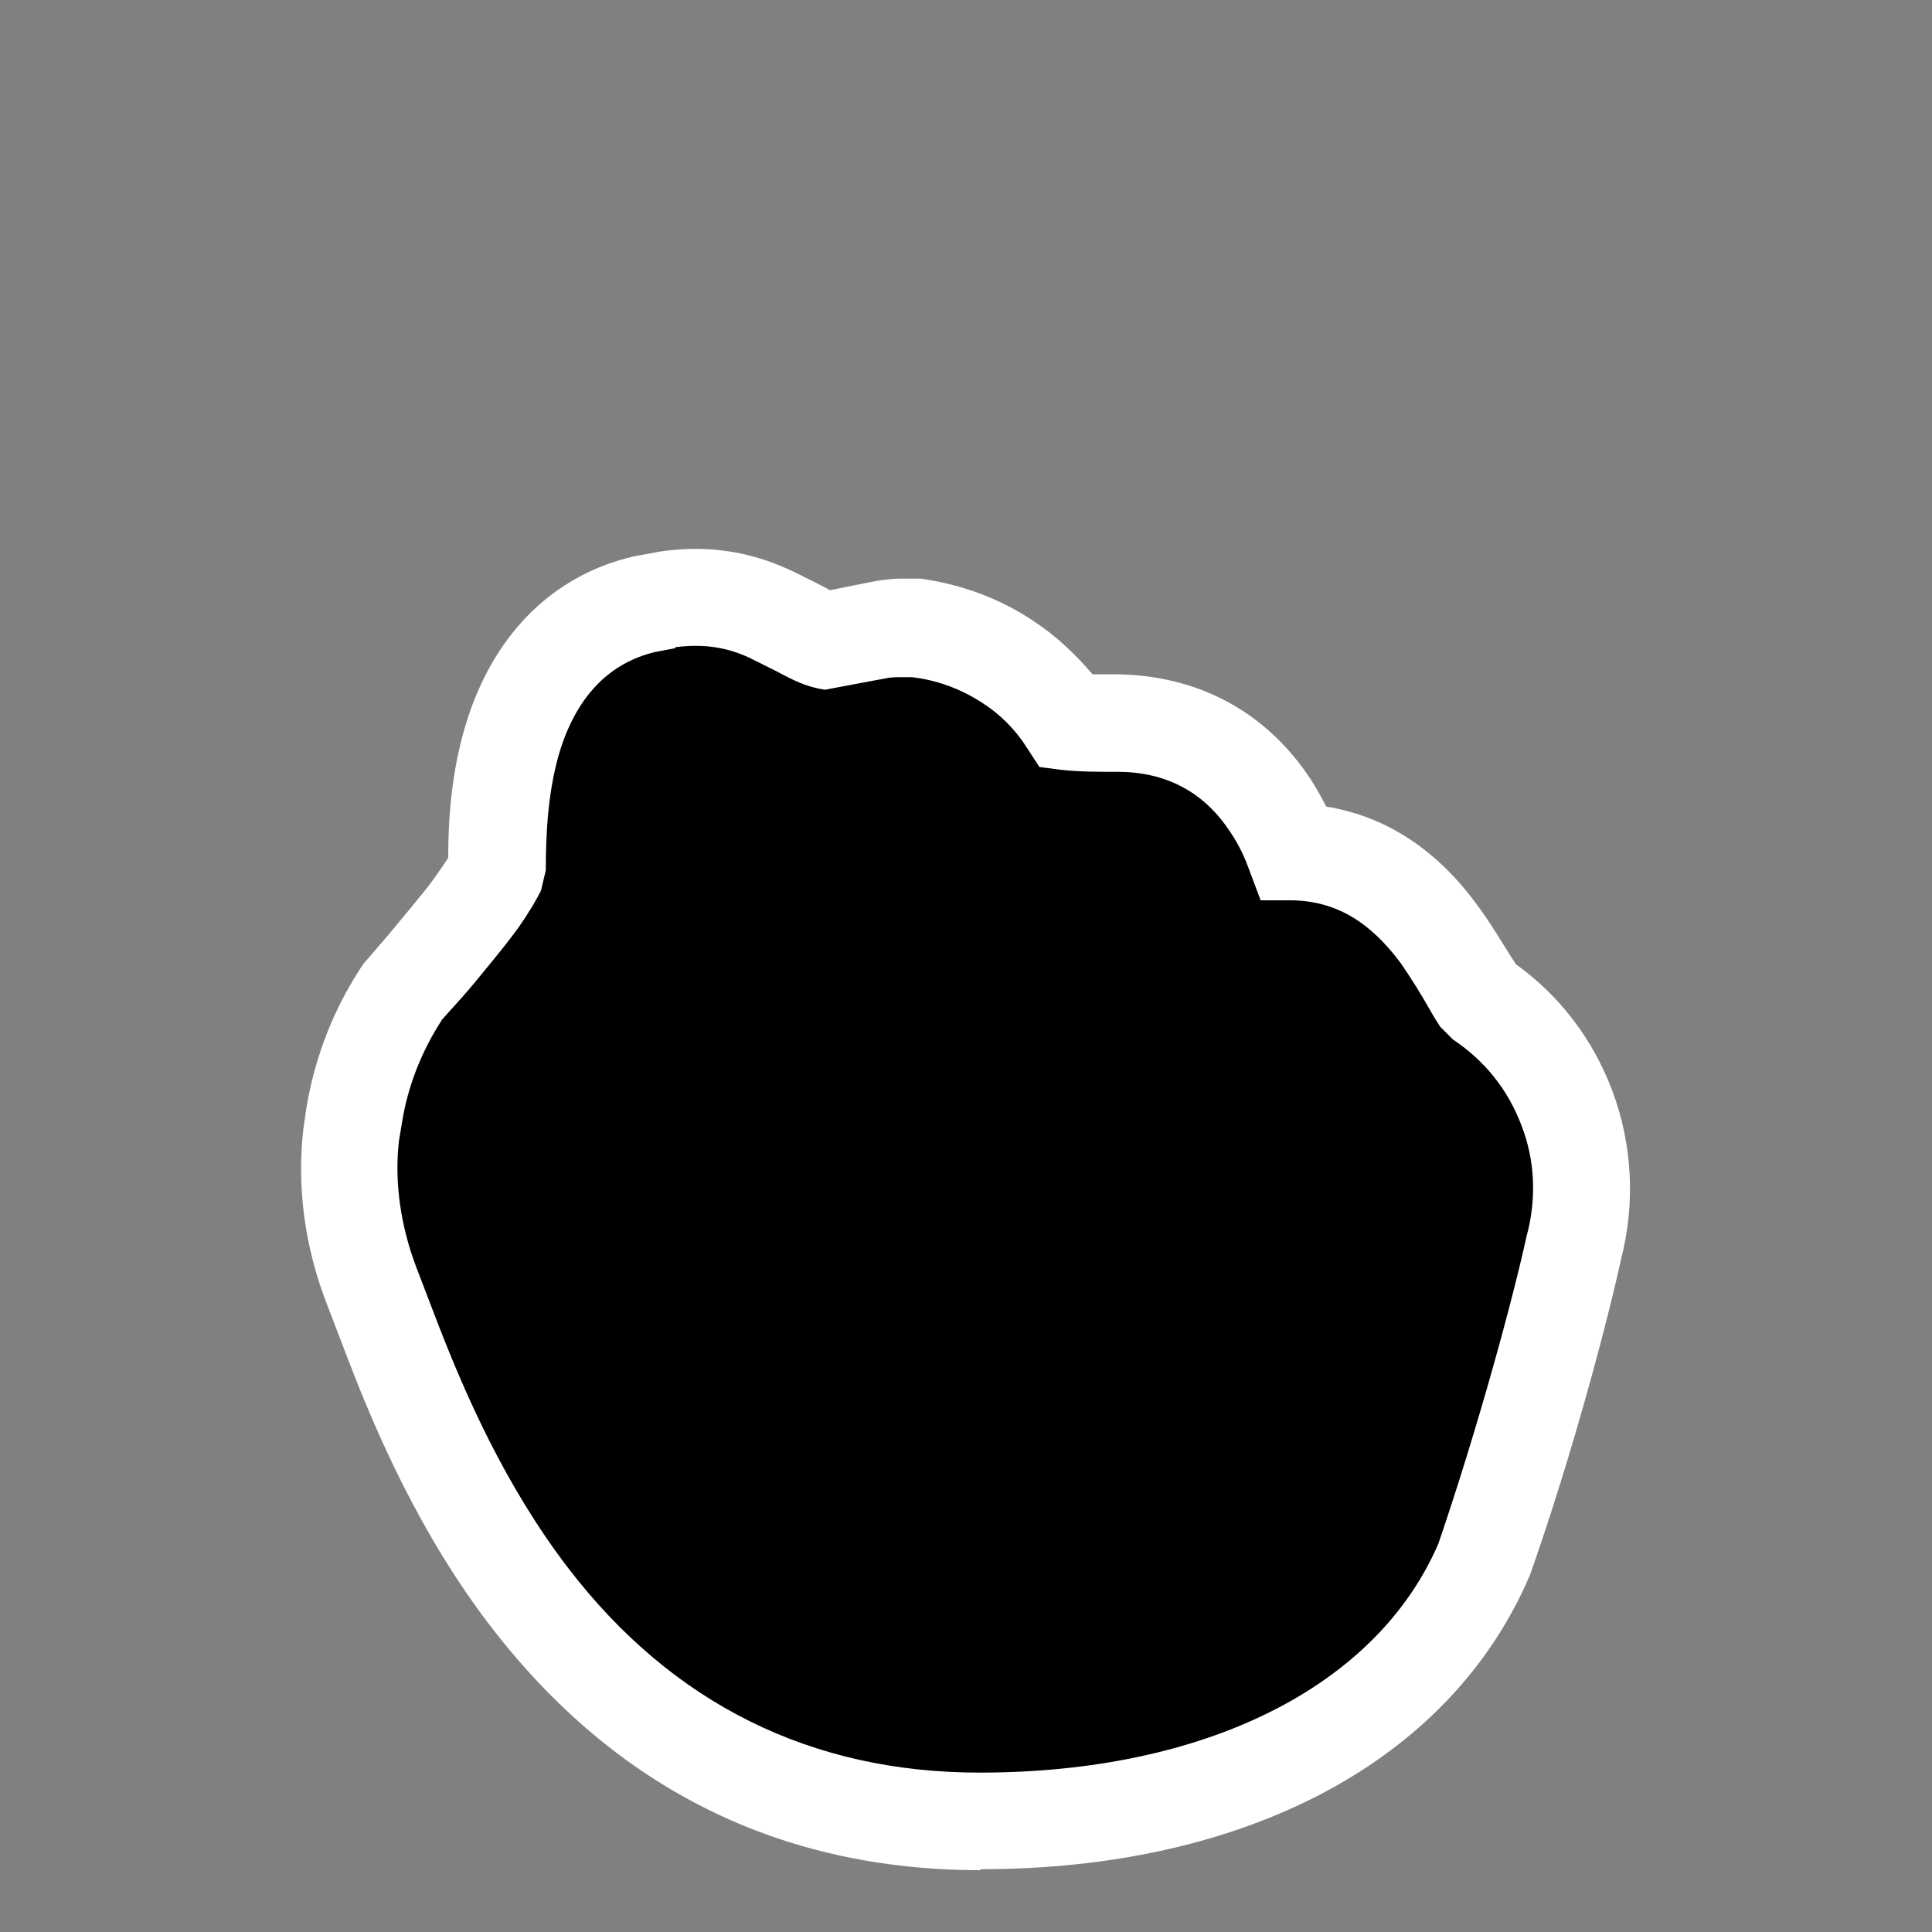 <?xml version="1.0" encoding="UTF-8"?>
<svg id="Layer_1" xmlns="http://www.w3.org/2000/svg" xmlns:xlink="http://www.w3.org/1999/xlink" version="1.1" viewBox="0 0 20 20">
  <rect x="0" y="0" width="20" height="20" fill="#808080" stroke="none"/>
  <!-- Generator: Adobe Illustrator 29.6.1, SVG Export Plug-In . SVG Version: 2.1.1 Build 9)  -->
  <defs>
    <style>
      .st0 {
        fill: none;
      }

      .st1 {
        fill: #fff;
      }

      .st2 {
        clip-path: url(#clippath);
      }
    </style>
    <clipPath id="clippath">
      <rect class="st0" width="20" height="20"/>
    </clipPath>
  </defs>
  <g class="st2">
    <g>
      <path d="M6.91,6.21c.51-.07.86.05,1.15.19.32.16.38.22.52.23,0,0,.02,0,.03,0,.06-.01.14-.03.22-.05.08-.02.17-.03.25-.05.06-.01.16-.03.24-.03h.02s.14.01.14.01c.34.04.66.16.94.34.24.16.45.37.61.62.17.02.33.03.5.02h.02c.82,0,1.32.44,1.59.86.11.17.19.34.24.47.76.02,1.22.47,1.51.86.14.19.26.39.33.52.04.07.07.11.09.14.41.27.73.67.9,1.13.18.46.2.97.07,1.44h0c-.14.61-.5,1.98-.93,3.23v.02s-.01.02-.01.02c-.74,1.73-2.74,2.68-5.21,2.68-2.24,0-3.71-1.08-4.66-2.32-.7-.91-1.14-1.92-1.41-2.63l-.23-.6c-.2-.5-.27-1.03-.21-1.57l.03-.2c.08-.46.25-.9.51-1.29l.02-.03.03-.03h0s0,0,0,0l.04-.04s.07-.07.12-.13c.1-.11.22-.26.35-.42.13-.16.25-.32.33-.45.04-.07.07-.12.09-.15h0c0-.36.02-.92.19-1.43.18-.56.57-1.13,1.35-1.32l.23-.04ZM8.54,6.64s0,0,0,0c0,0,0,0,0,0h0s0,0,0,0c0,0,0,0,0,0h0Z"/>
      <path class="st1" d="M10.15,19.36c-2.07,0-3.77-.84-5.06-2.51-.74-.96-1.2-2.03-1.48-2.76l-.23-.6c-.22-.57-.31-1.19-.24-1.8l.03-.21c.09-.55.29-1.05.59-1.5l.25-.29c.09-.11.21-.25.33-.4.12-.14.22-.29.3-.41,0,0,0,0,0-.01,0-.43.04-.95.21-1.46.29-.87.89-1.46,1.71-1.65l.27-.05c.68-.1,1.15.09,1.45.24l.22.11s.06.03.09.05l.4-.08c.09-.02.23-.04.33-.04h.21c.43.06.83.21,1.17.44.23.15.43.34.61.55.07,0,.14,0,.21,0h0c.88,0,1.59.39,2.05,1.09.06.09.11.19.16.28.62.1,1.15.45,1.57,1.03.14.19.25.38.34.52.02.03.04.06.05.08.46.33.8.78,1,1.31.21.56.24,1.17.09,1.75-.13.6-.49,1.98-.94,3.26-.82,1.93-2.94,3.05-5.69,3.05ZM6.99,6.71l-.21.04c-.46.11-.79.44-.97.98-.14.43-.16.91-.16,1.28l-.05.21s-.06.12-.12.21c-.09.15-.22.32-.36.49-.13.16-.26.32-.36.43l-.18.2c-.21.32-.36.69-.42,1.08l-.03.18c-.05.43.02.89.18,1.31l.23.6c.28.72.69,1.66,1.34,2.51,1.08,1.41,2.52,2.12,4.26,2.12,2.34,0,4.11-.89,4.75-2.37.42-1.23.78-2.57.91-3.17.11-.4.09-.8-.05-1.16-.14-.37-.38-.67-.71-.89l-.13-.13s-.06-.09-.11-.18c-.09-.16-.19-.32-.3-.48-.32-.43-.67-.64-1.12-.65h-.33s-.12-.32-.12-.32c-.04-.11-.1-.25-.19-.38-.27-.42-.67-.63-1.17-.63-.19,0-.39,0-.58-.02l-.23-.03-.13-.2c-.12-.19-.28-.35-.47-.47-.22-.14-.46-.23-.72-.26h-.13s-.09,0-.13.01l-.64.12h0c-.2-.03-.33-.1-.5-.19l-.2-.1c-.21-.11-.46-.2-.85-.15Z"/>
    </g>
  </g>
</svg>